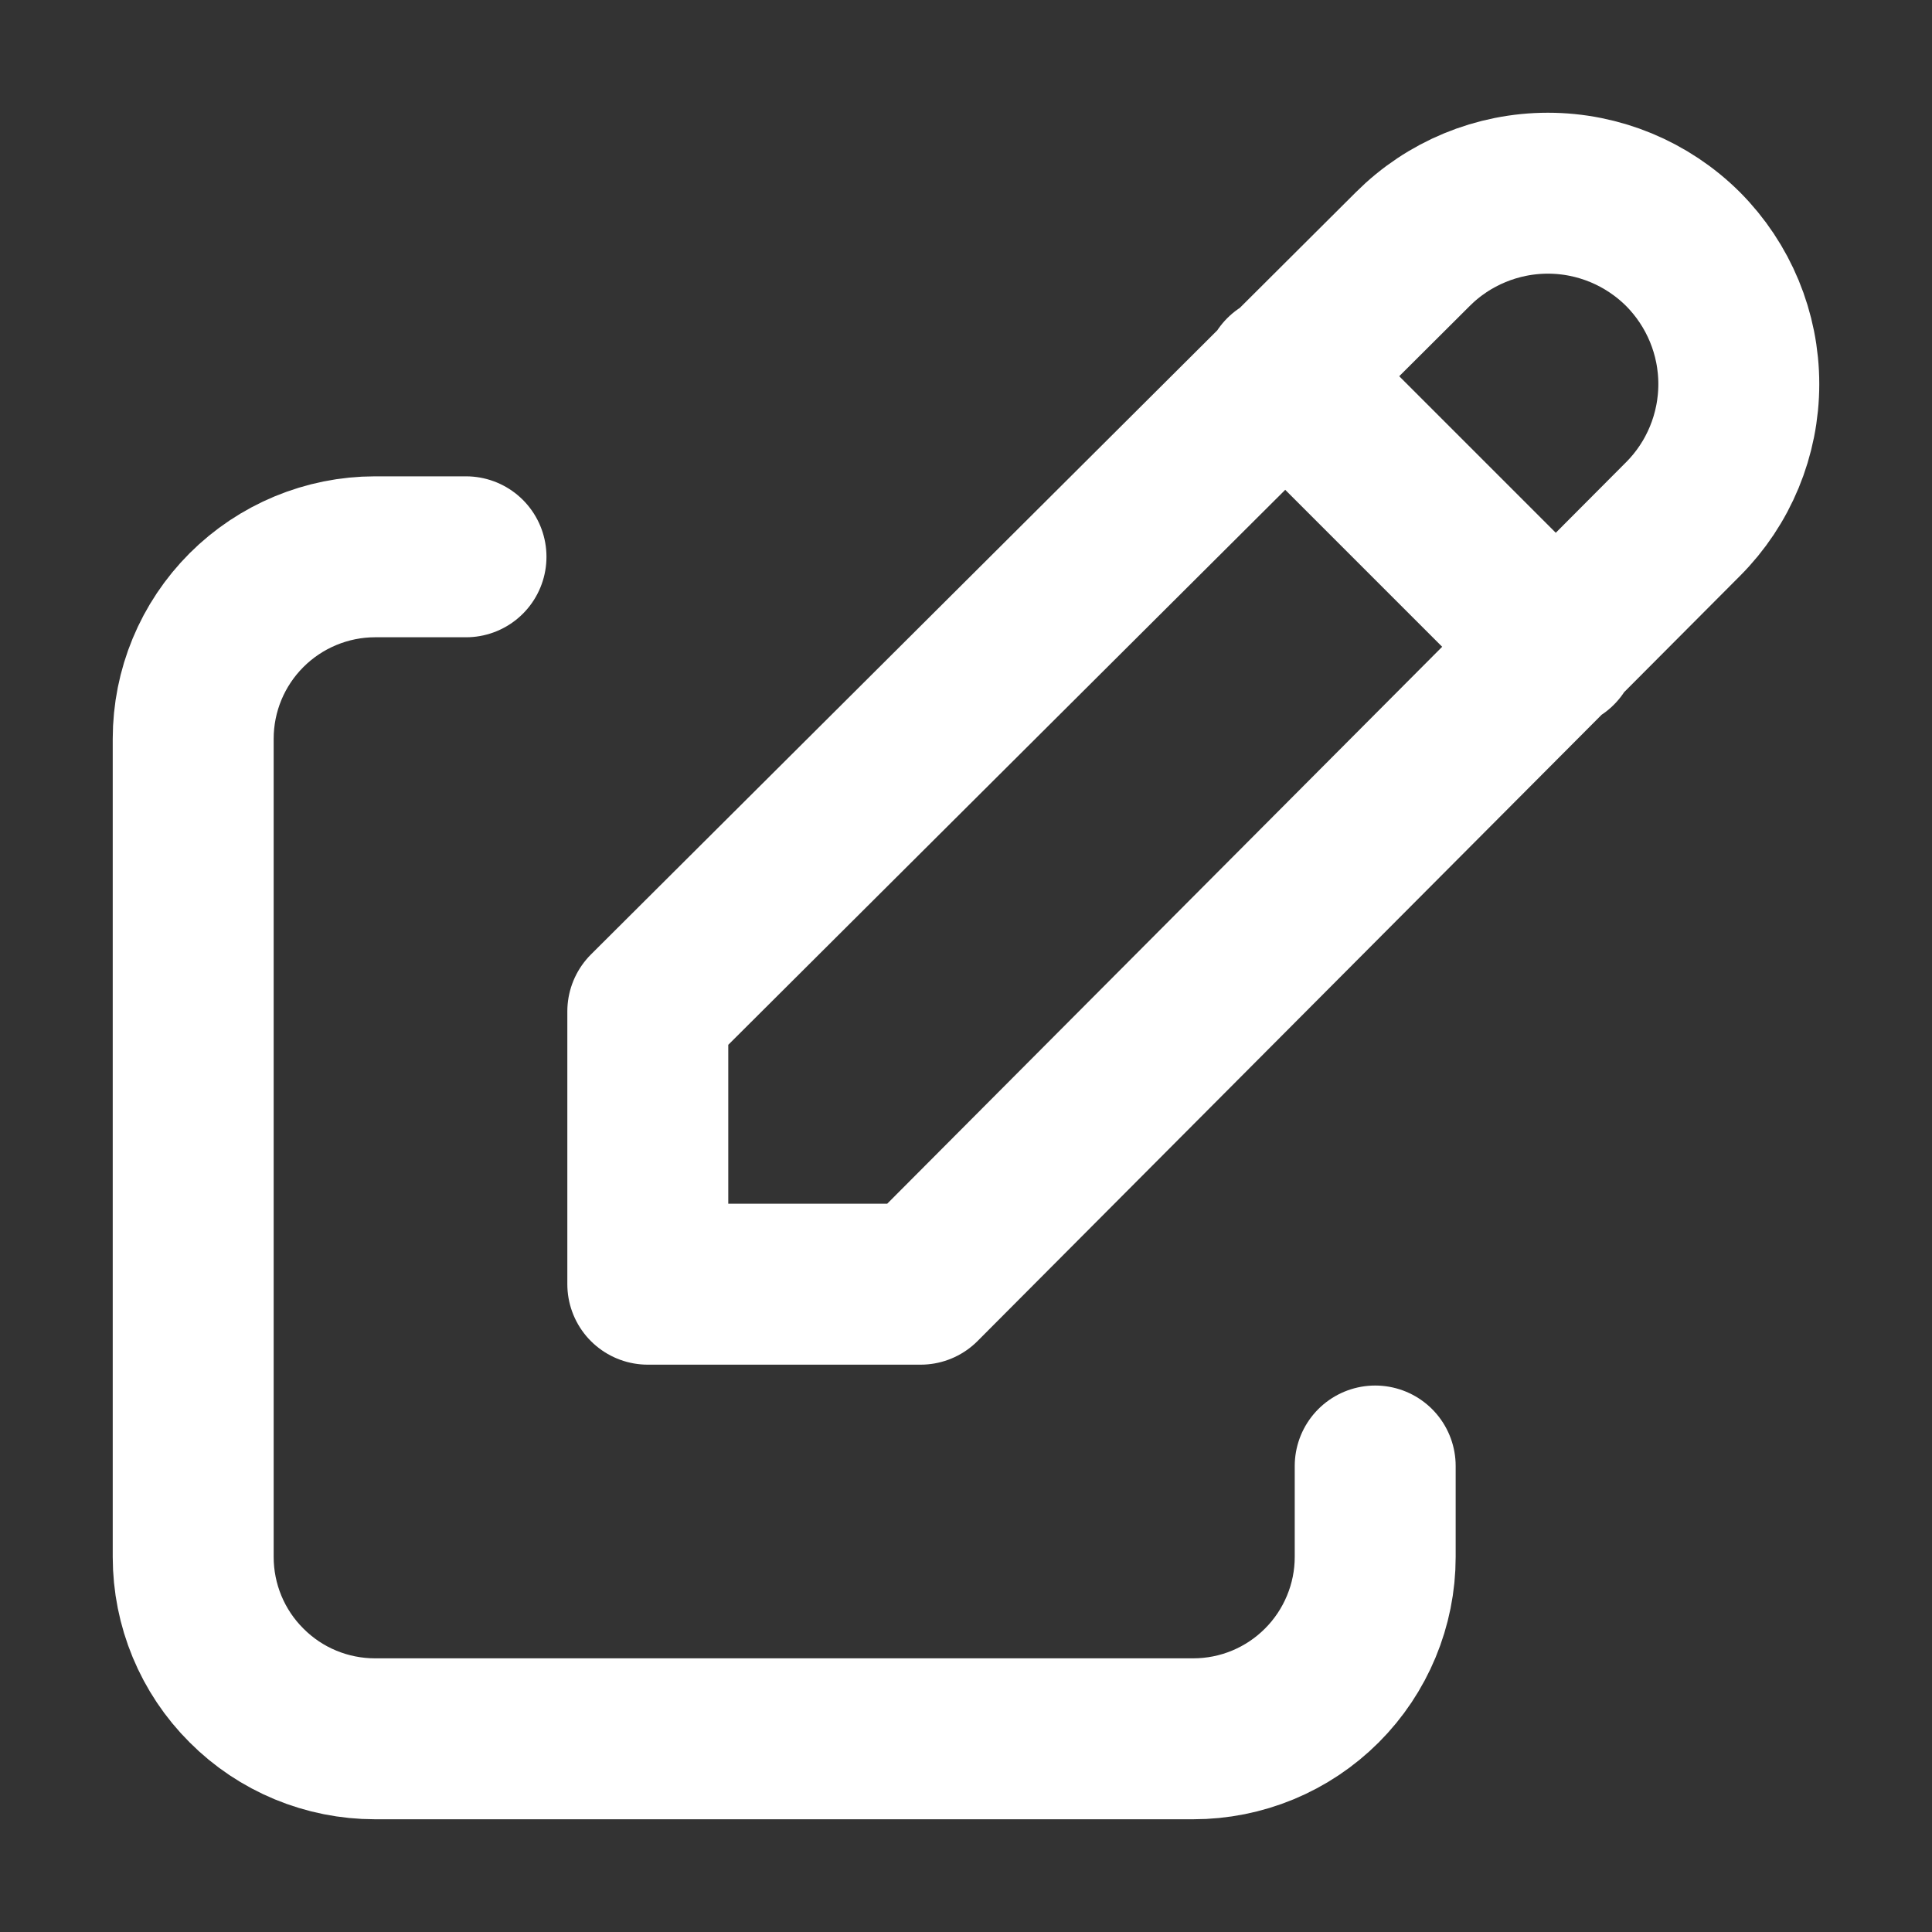 <svg width="10" height="10" viewBox="0 0 10 10" fill="none" xmlns="http://www.w3.org/2000/svg">
<rect x="0" y="0" width="10" height="10" fill="#333333" stroke="none"/>
<path d="M2.412 2.882H1.941C1.692 2.882 1.452 2.982 1.276 3.158C1.099 3.335 1 3.574 1 3.824V8.059C1 8.308 1.099 8.548 1.276 8.724C1.452 8.901 1.692 9 1.941 9H6.176C6.426 9 6.665 8.901 6.842 8.724C7.018 8.548 7.118 8.308 7.118 8.059V7.588" stroke="white" stroke-width="0.833" stroke-linecap="round" stroke-linejoin="round"/>
<path d="M6.647 1.941L8.059 3.353M8.711 2.687C8.896 2.502 9 2.25 9 1.988C9 1.726 8.896 1.475 8.711 1.289C8.525 1.104 8.274 1 8.012 1C7.75 1 7.498 1.104 7.313 1.289L3.353 5.235V6.647H4.765L8.711 2.687Z" stroke="white" stroke-width="0.833" stroke-linecap="round" stroke-linejoin="round"/>
</svg>
